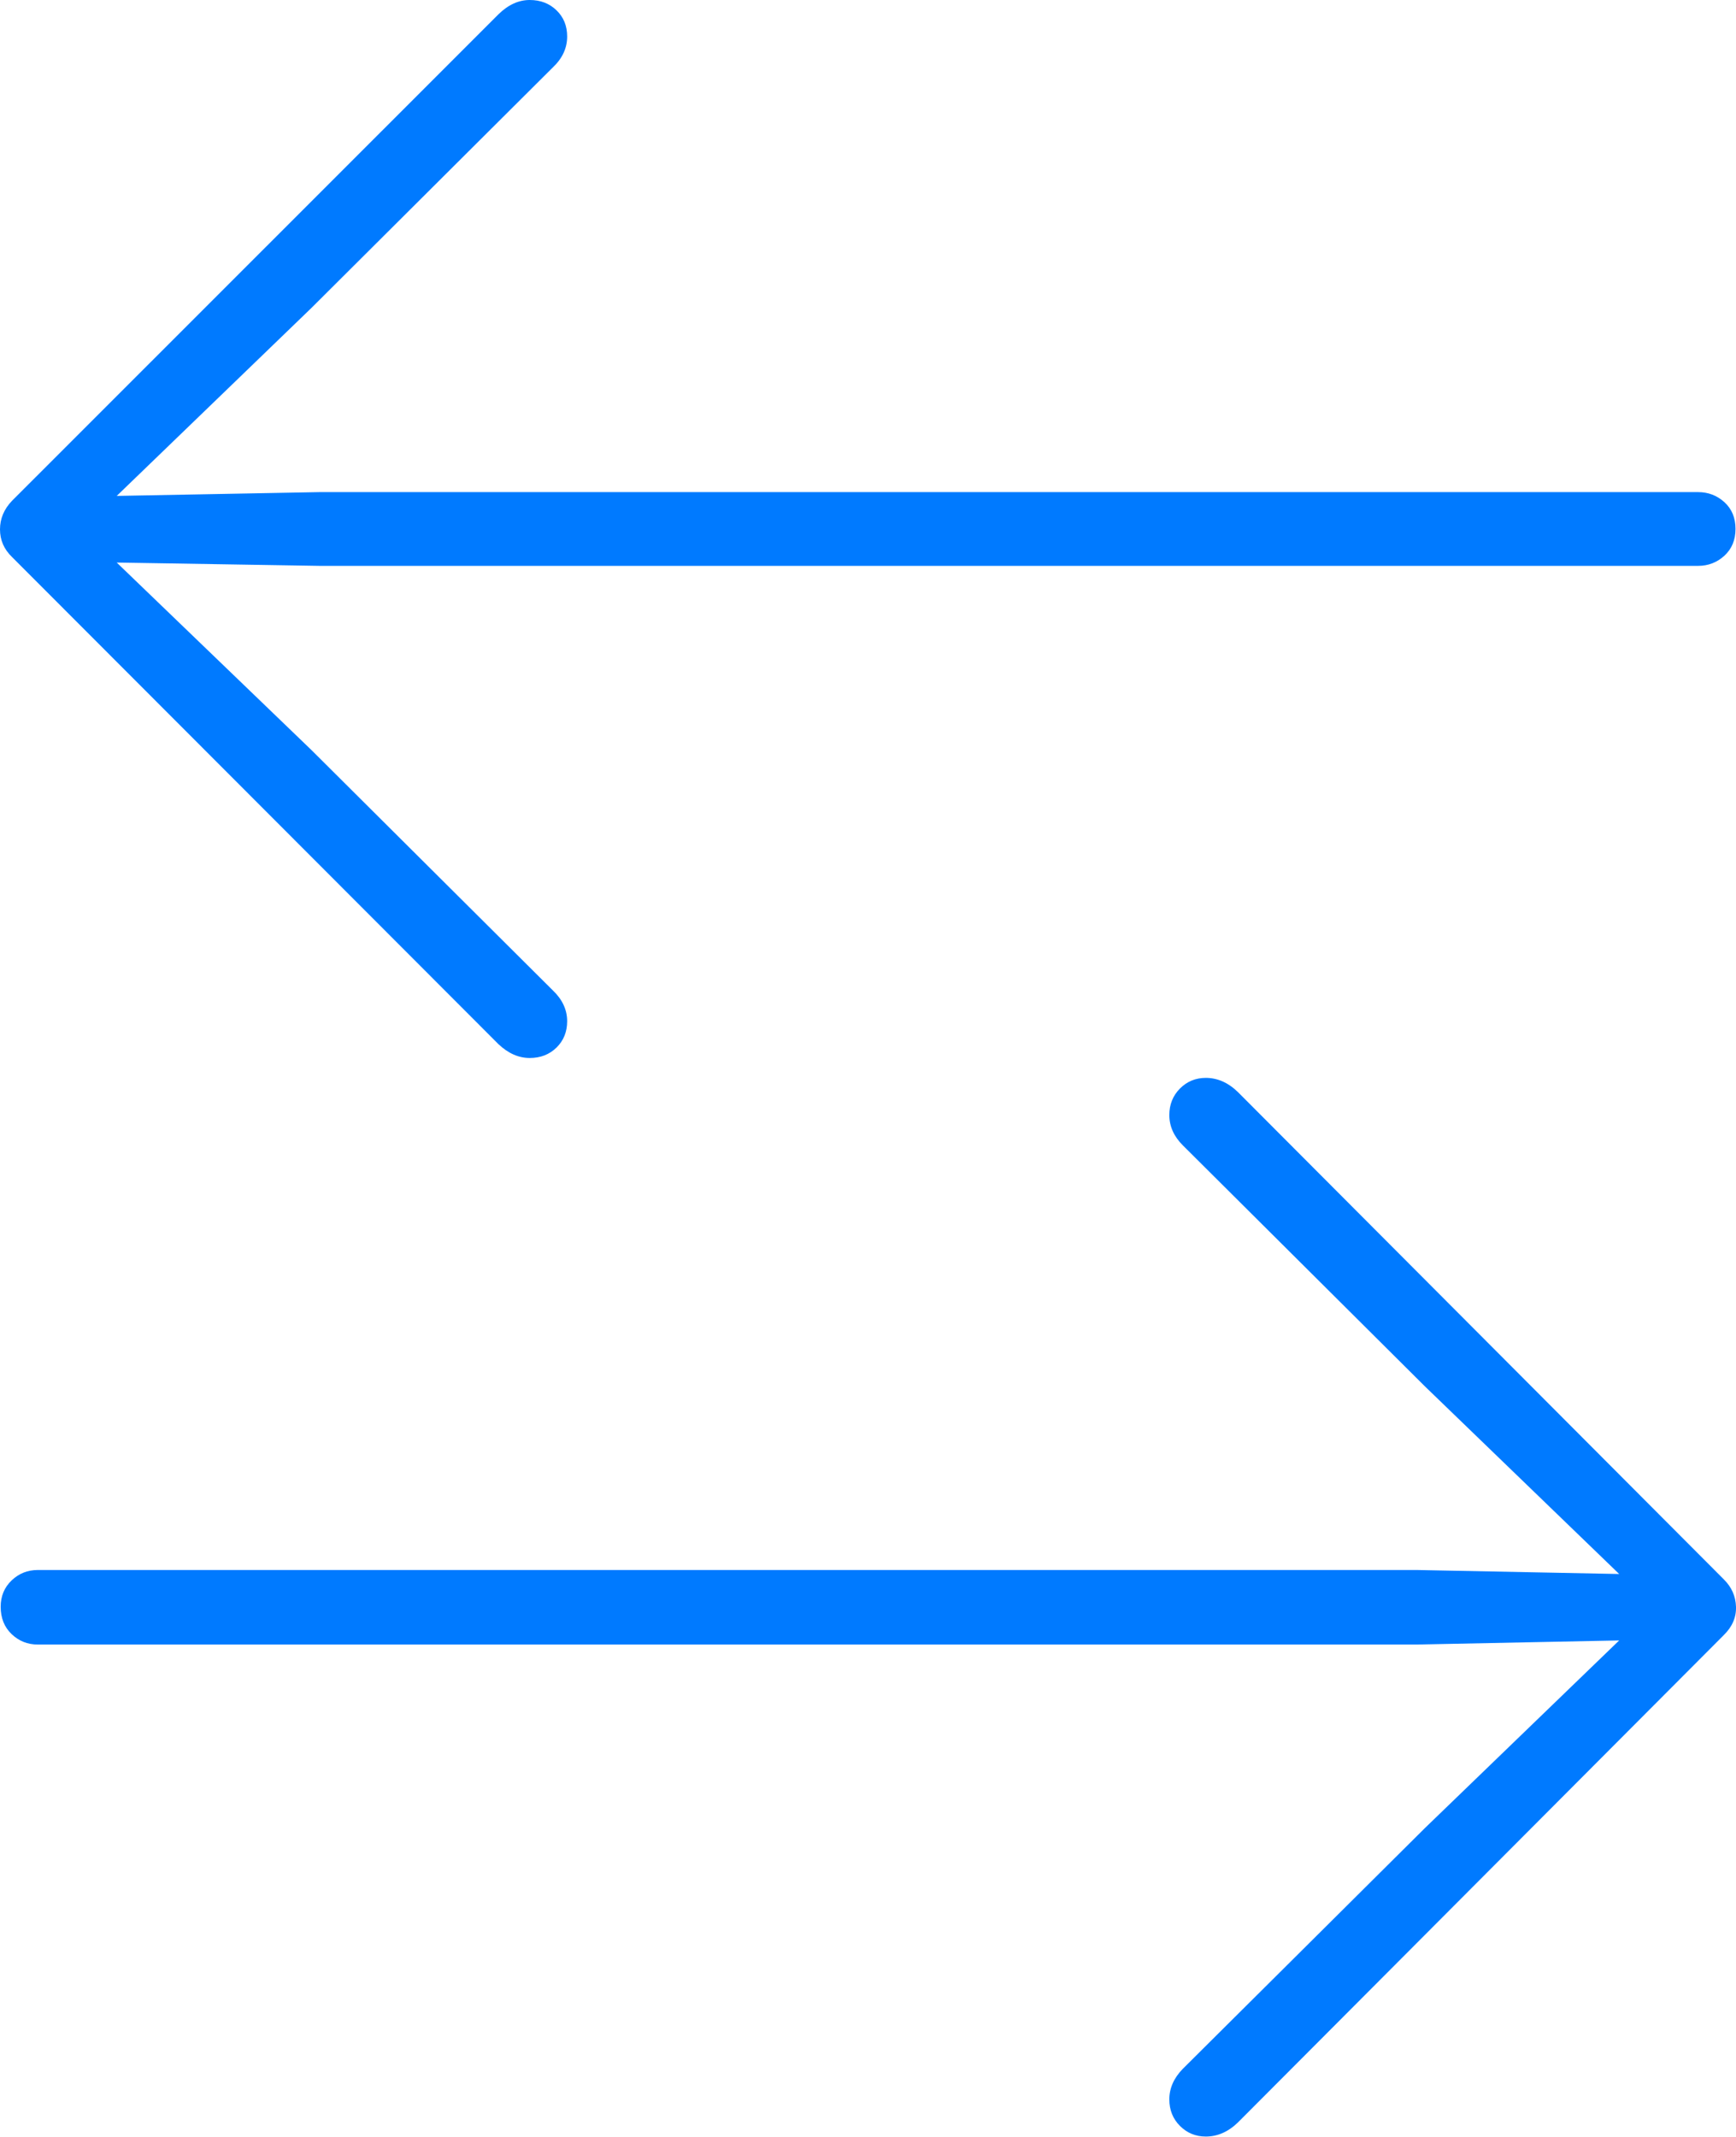 <?xml version="1.0" encoding="UTF-8"?>
<!--Generator: Apple Native CoreSVG 175-->
<!DOCTYPE svg
PUBLIC "-//W3C//DTD SVG 1.1//EN"
       "http://www.w3.org/Graphics/SVG/1.1/DTD/svg11.dtd">
<svg version="1.1" xmlns="http://www.w3.org/2000/svg" xmlns:xlink="http://www.w3.org/1999/xlink" width="17.802" height="21.904">
 <g>
  <rect height="21.904" opacity="0" width="17.802" x="0" y="0"/>
  <path d="M0.124 5.132Q0 5.261 0 5.426Q0 5.591 0.124 5.71L5.111 10.702Q5.261 10.844 5.432 10.844Q5.598 10.844 5.707 10.737Q5.816 10.63 5.816 10.467Q5.816 10.291 5.668 10.15L3.196 7.69L1.197 5.766L3.277 5.8L17.413 5.8Q17.569 5.8 17.683 5.696Q17.797 5.591 17.797 5.421Q17.797 5.251 17.683 5.147Q17.569 5.044 17.413 5.044L3.277 5.044L1.197 5.083L3.196 3.154L5.668 0.692Q5.816 0.553 5.816 0.374Q5.816 0.211 5.707 0.106Q5.598 0 5.432 0Q5.261 0 5.111 0.147ZM17.676 16.76Q17.807 16.632 17.802 16.469Q17.797 16.306 17.676 16.187L12.696 11.195Q12.546 11.048 12.365 11.048Q12.209 11.048 12.1 11.157Q11.991 11.267 11.991 11.429Q11.991 11.601 12.129 11.739L14.611 14.209L16.604 16.133L14.53 16.092L0.387 16.092Q0.231 16.092 0.119 16.199Q0.007 16.306 0.007 16.469Q0.007 16.642 0.119 16.749Q0.231 16.856 0.387 16.856L14.53 16.856L16.604 16.814L14.611 18.738L12.129 21.205Q11.991 21.347 11.991 21.518Q11.991 21.681 12.1 21.79Q12.209 21.899 12.365 21.899Q12.546 21.899 12.696 21.753Z" fill="#007aff"/>
 </g>
</svg>
